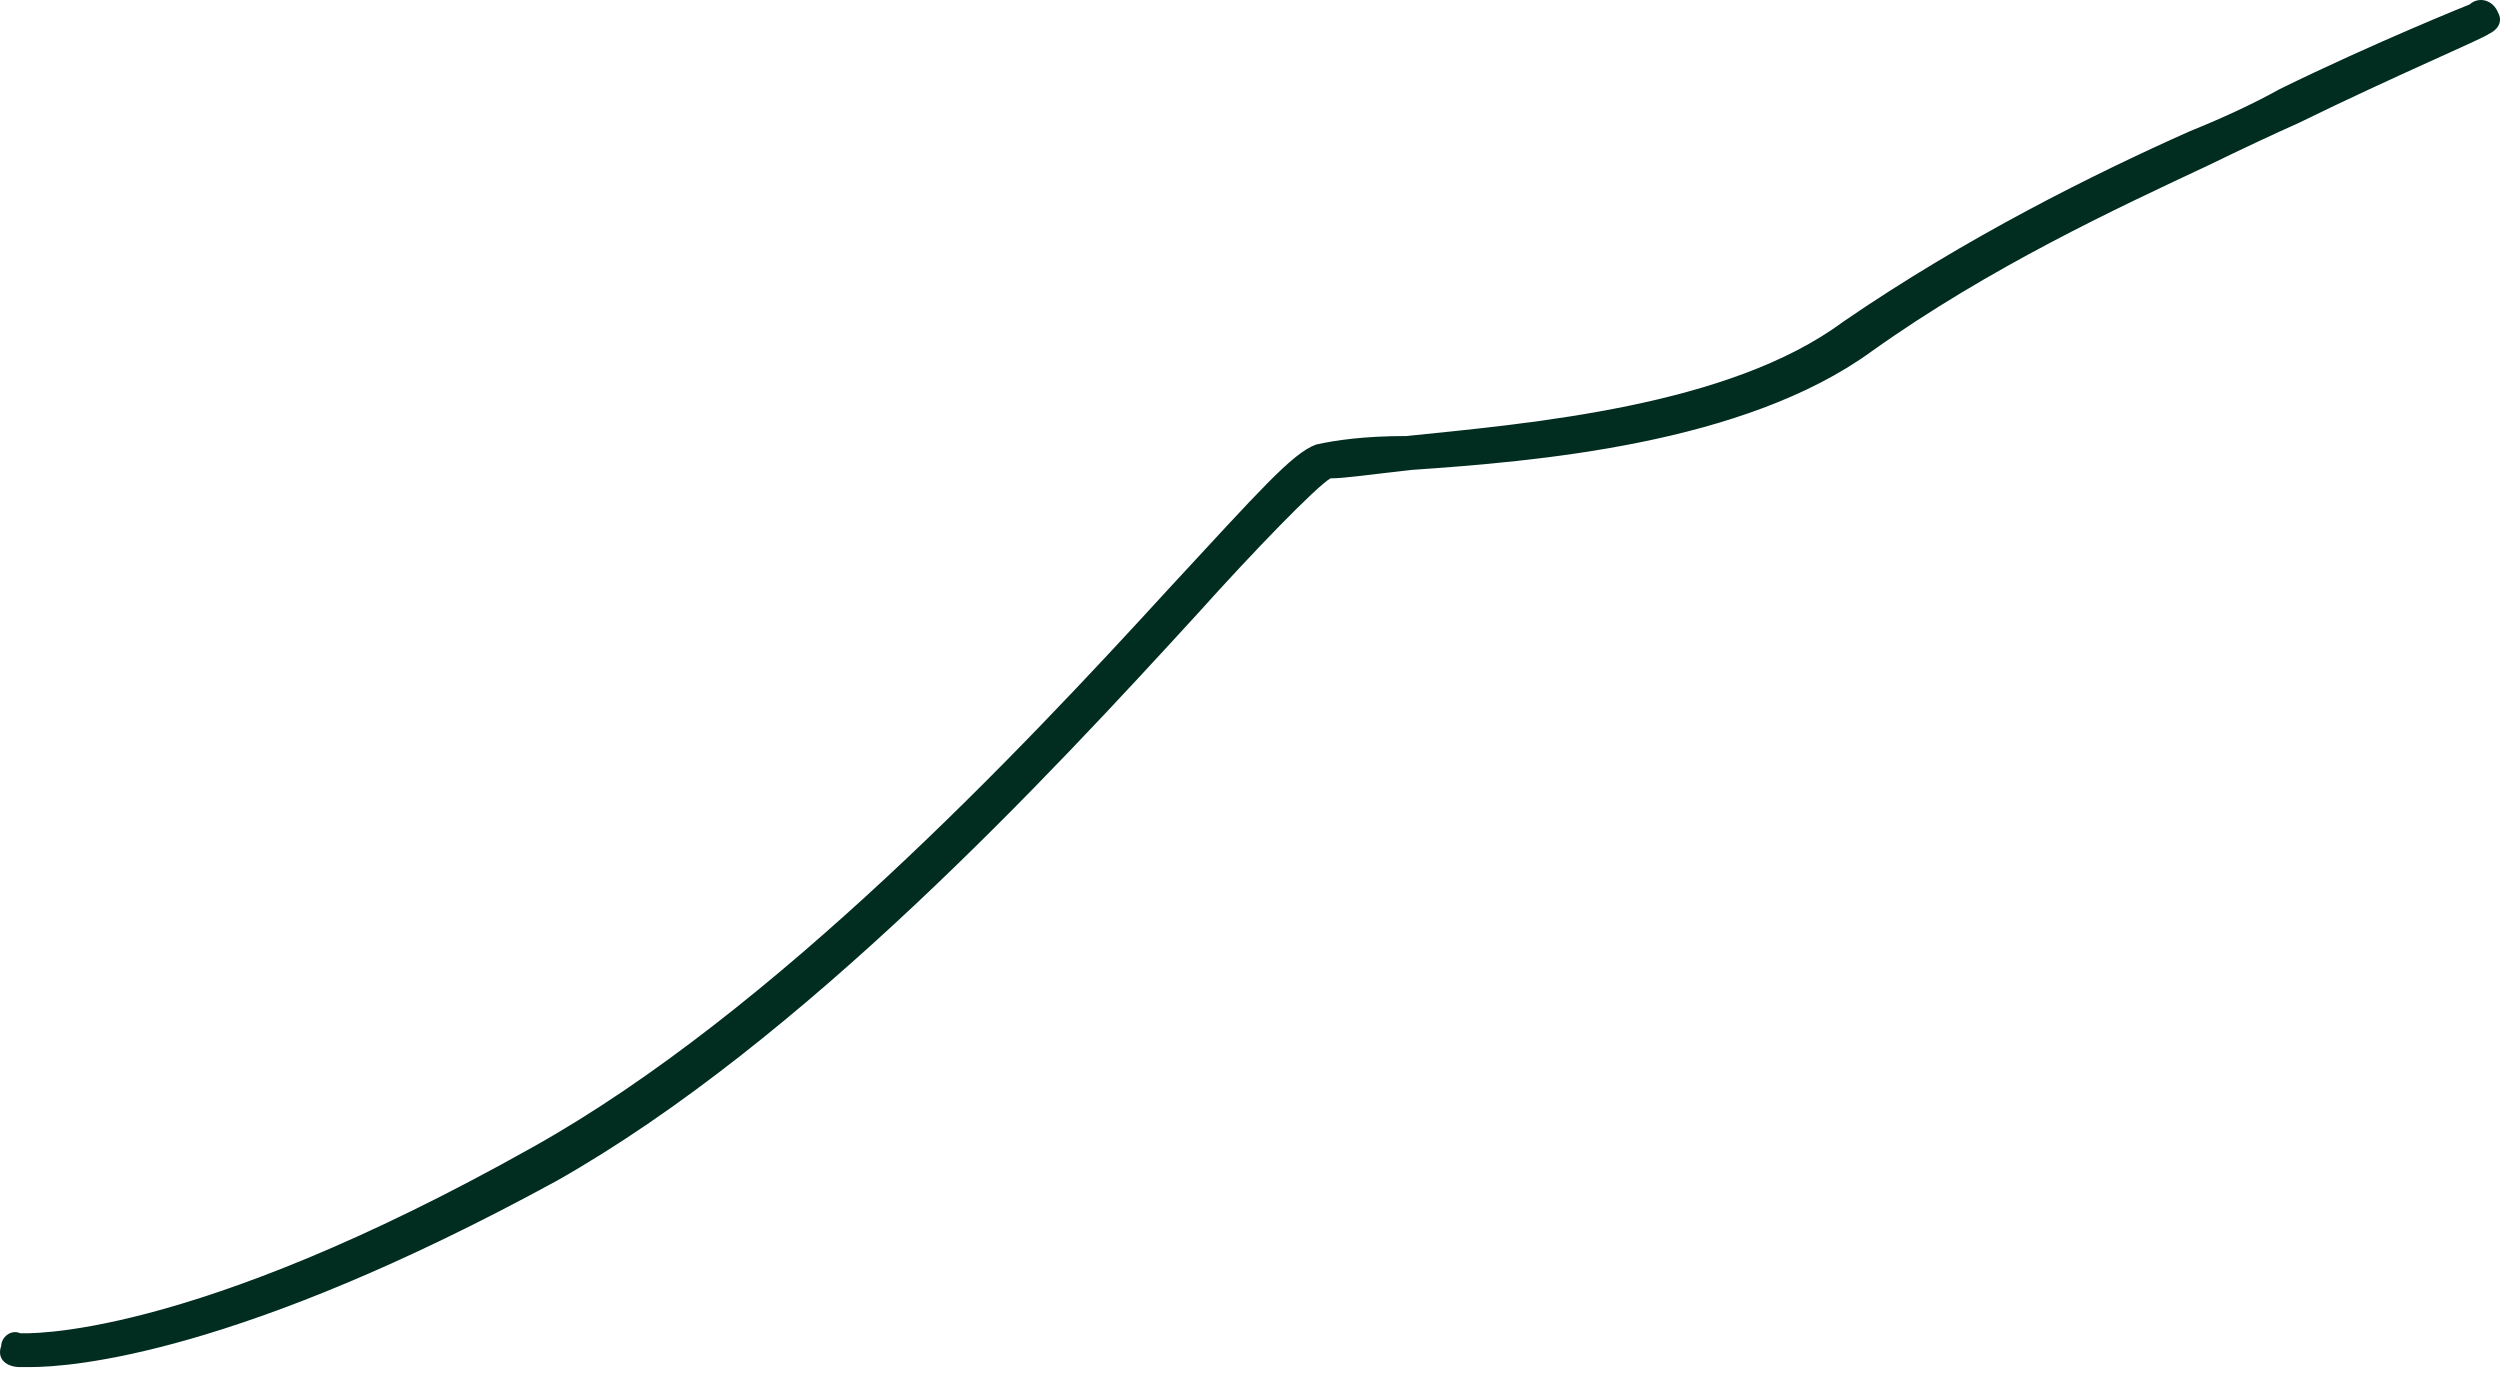<svg width="43" height="24" viewBox="0 0 43 24" fill="none" xmlns="http://www.w3.org/2000/svg">
<path d="M0.511 23.514C0.402 23.514 0.348 23.514 0.348 23.514C0.103 23.514 -0.06 23.369 0.021 23.15C0.021 23.005 0.185 22.859 0.348 22.932C0.429 22.932 3.205 23.078 9.166 19.729C13.33 17.4 17.576 12.887 20.107 10.121C21.658 8.447 22.229 7.792 22.638 7.646C22.964 7.573 23.454 7.5 24.189 7.5C26.312 7.282 29.741 6.991 31.701 5.535C33.823 4.079 36.028 2.987 37.661 2.259C38.26 2.017 38.777 1.774 39.212 1.532C40.845 0.731 42.478 0.076 42.478 0.076C42.641 -0.07 42.886 0.003 42.968 0.221C43.05 0.367 42.968 0.512 42.805 0.585C42.723 0.658 41.172 1.313 39.539 2.114C39.103 2.308 38.586 2.551 37.987 2.842C36.436 3.57 34.232 4.589 32.19 6.045C29.986 7.646 26.393 7.937 24.271 8.083C23.617 8.155 23.128 8.228 22.883 8.228C22.638 8.374 21.576 9.466 20.596 10.558C18.065 13.324 13.82 17.909 9.574 20.311C4.104 23.296 1.246 23.514 0.511 23.514Z" fill="#012C20"/>
</svg>

